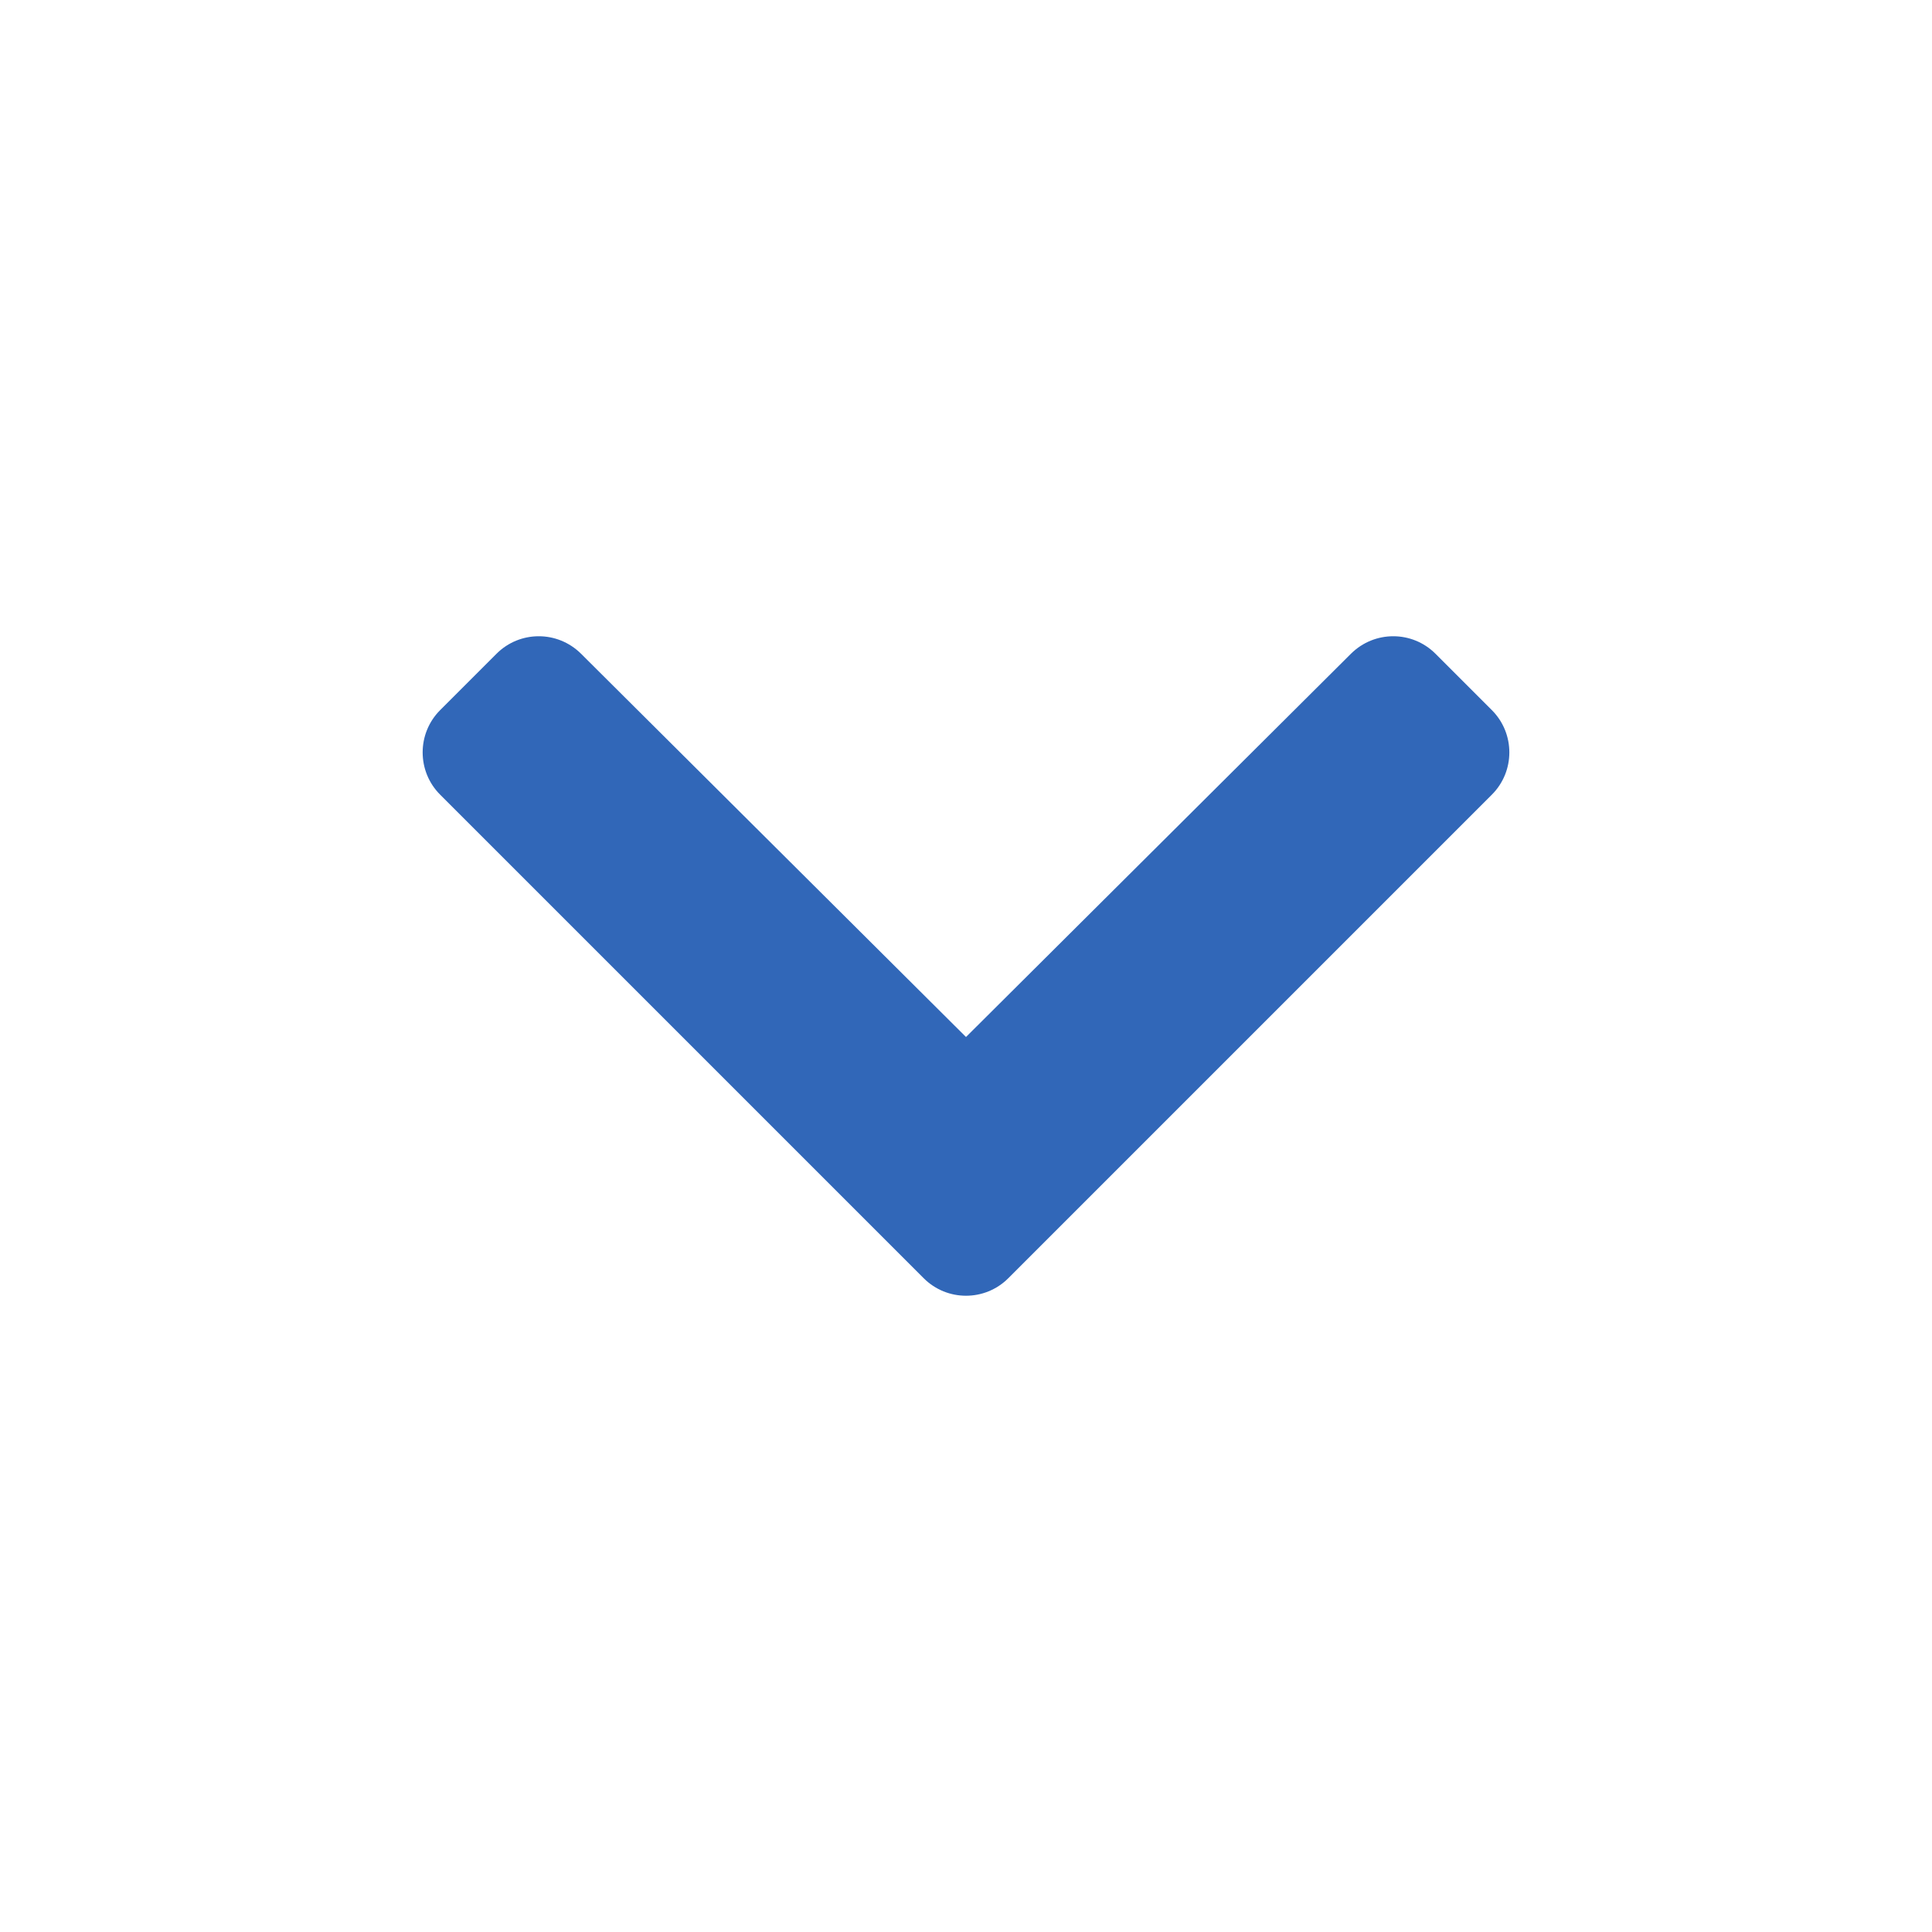 <svg width="16" height="16" viewBox="0 0 16 16" fill="none" xmlns="http://www.w3.org/2000/svg">
<path d="M7.65 10.586L3.645 6.581C3.452 6.388 3.452 6.074 3.645 5.881L4.112 5.414C4.305 5.221 4.617 5.221 4.811 5.413L8 8.588L11.189 5.413C11.383 5.221 11.695 5.221 11.888 5.414L12.355 5.881C12.548 6.074 12.548 6.388 12.355 6.581L8.35 10.586C8.157 10.779 7.843 10.779 7.65 10.586Z" fill="#3167B8"/>
</svg>
